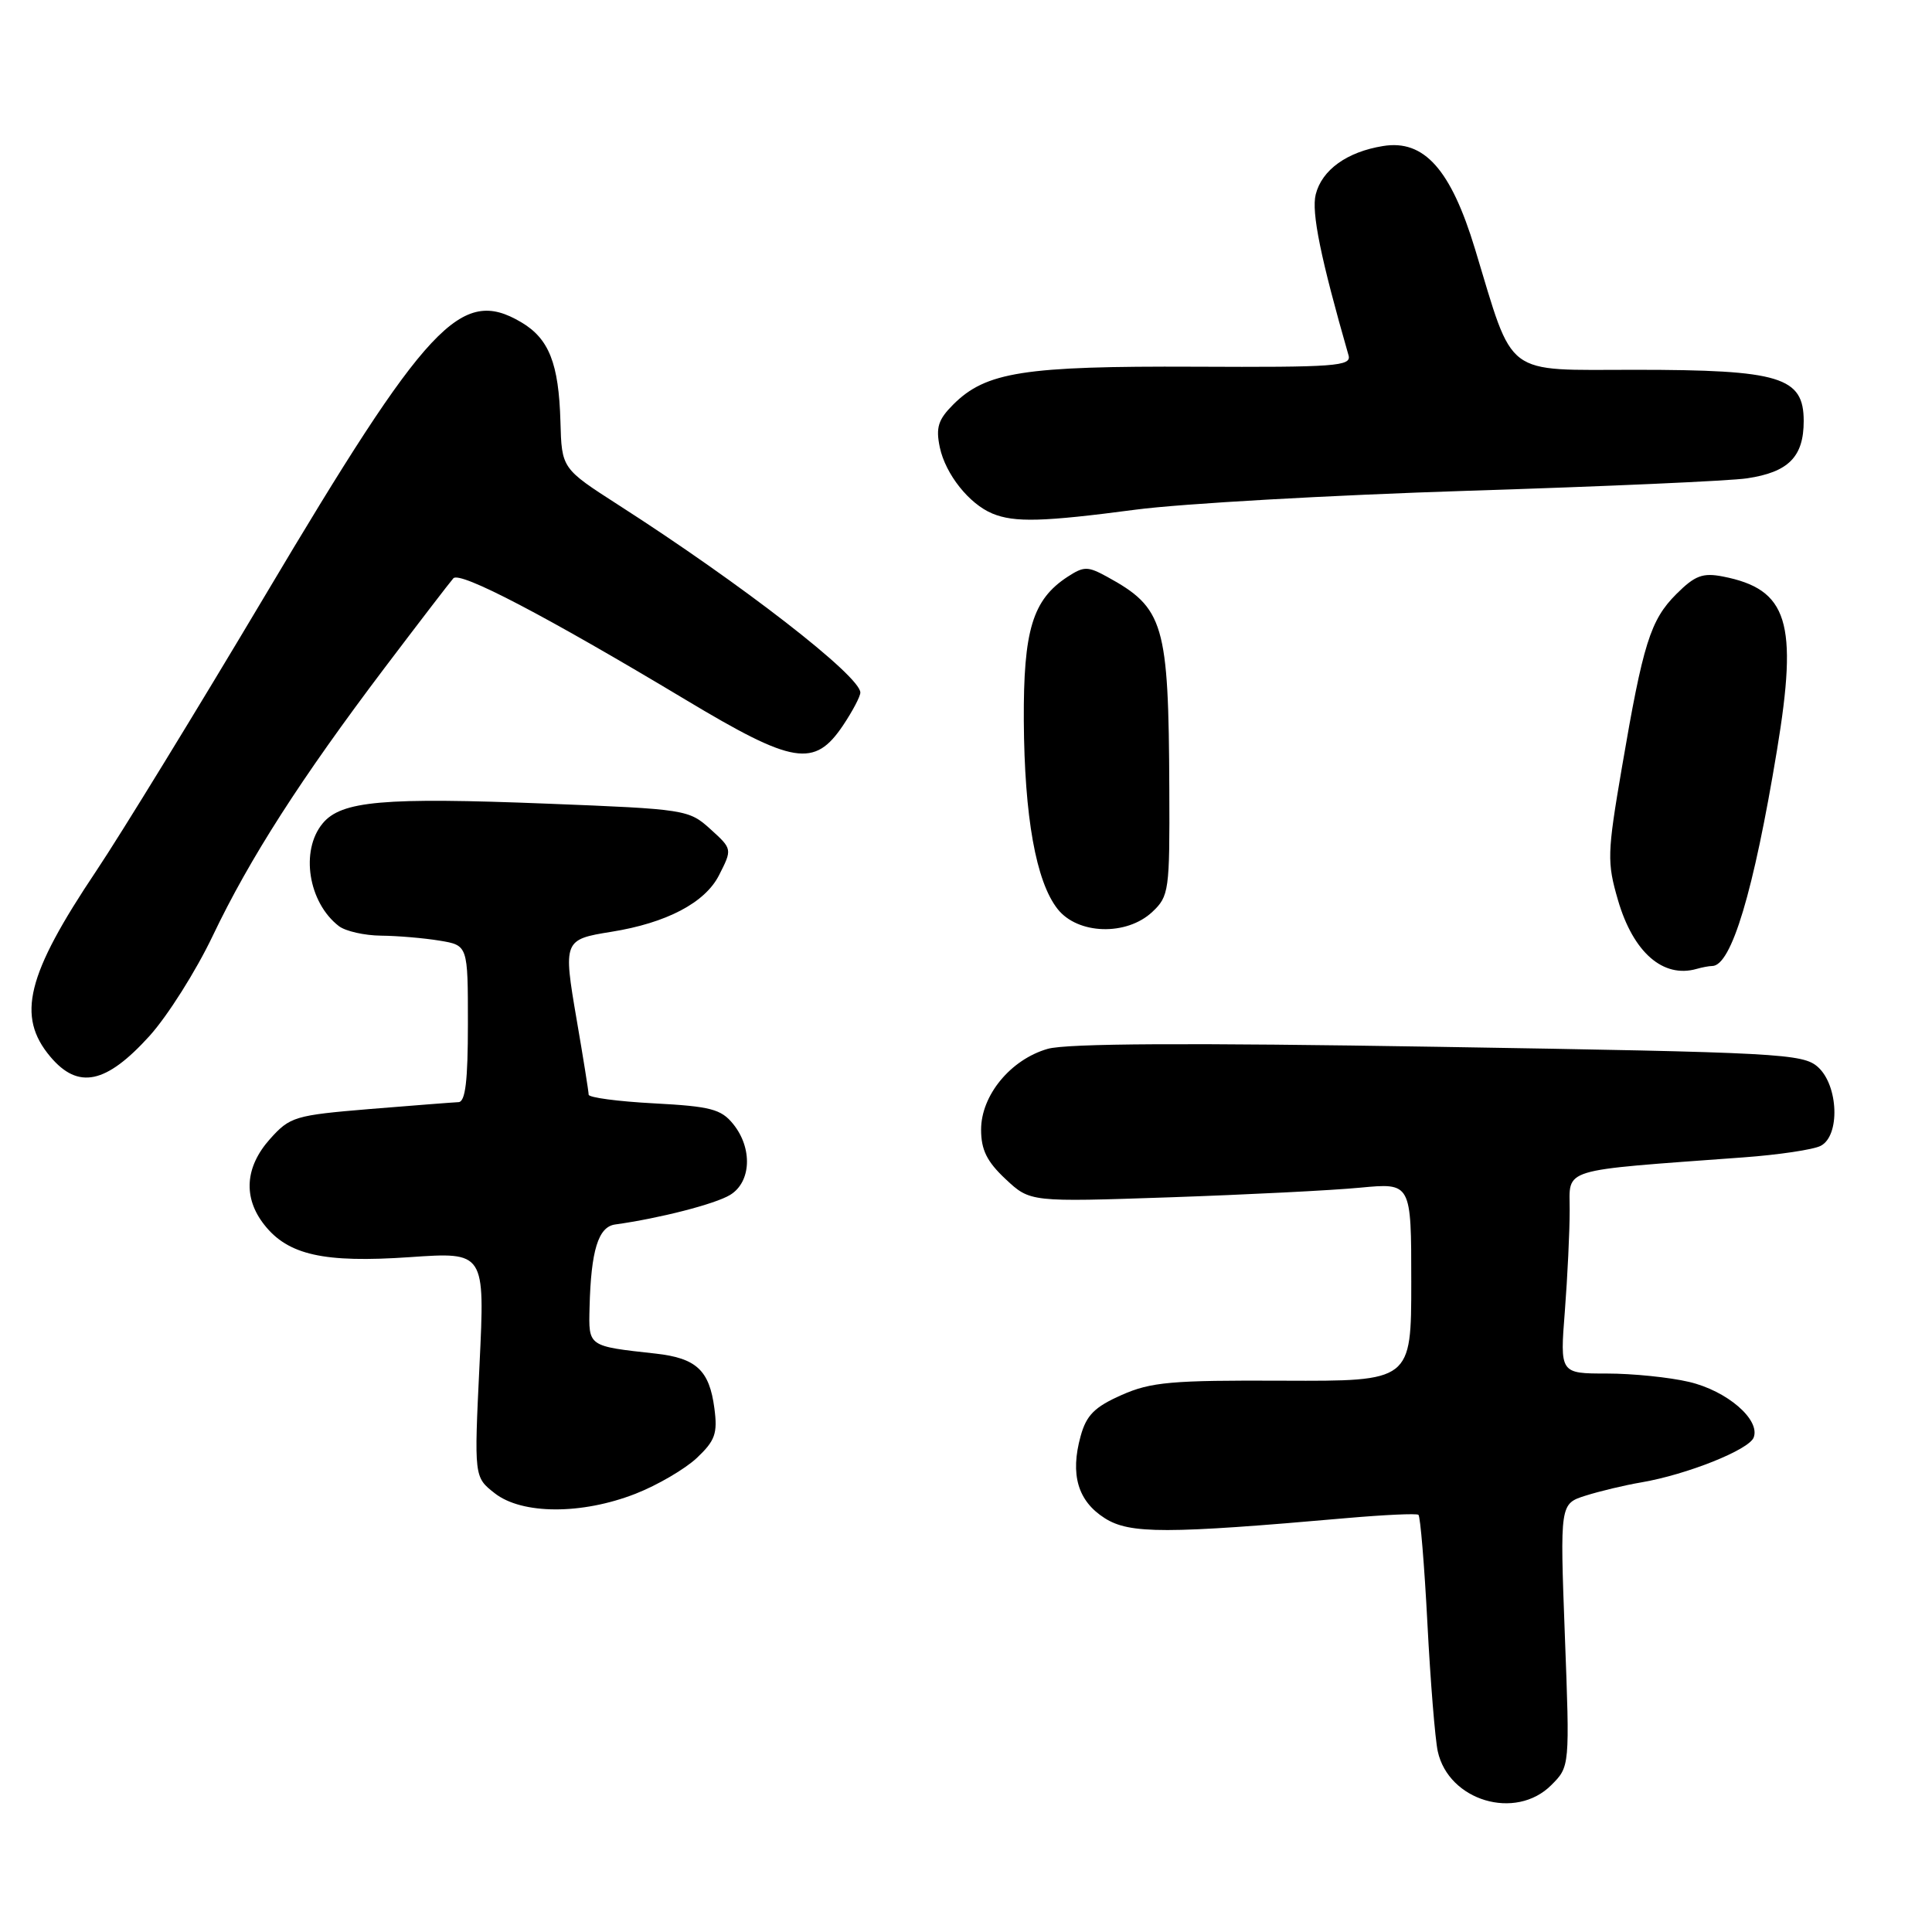 <?xml version="1.0" encoding="UTF-8" standalone="no"?>
<!DOCTYPE svg PUBLIC "-//W3C//DTD SVG 1.1//EN" "http://www.w3.org/Graphics/SVG/1.1/DTD/svg11.dtd" >
<svg xmlns="http://www.w3.org/2000/svg" xmlns:xlink="http://www.w3.org/1999/xlink" version="1.1" viewBox="0 0 256 256">
 <g >
 <path fill="currentColor"
d=" M 205.55 236.54 C 208.01 234.08 208.01 234.08 207.35 216.67 C 206.70 199.26 206.70 199.26 210.10 198.18 C 211.97 197.59 215.30 196.79 217.50 196.42 C 223.55 195.38 231.74 192.11 232.37 190.48 C 233.28 188.11 228.84 184.29 223.81 183.11 C 221.23 182.50 216.32 182.00 212.91 182.00 C 206.70 182.00 206.70 182.00 207.35 173.75 C 207.70 169.21 207.99 163.20 207.99 160.38 C 208.00 154.67 206.35 155.18 231.00 153.36 C 235.68 153.02 240.29 152.33 241.25 151.83 C 243.84 150.50 243.61 143.86 240.90 141.40 C 238.91 139.61 235.97 139.45 190.65 138.71 C 157.49 138.17 141.36 138.25 138.82 138.98 C 133.91 140.39 130.00 145.14 130.00 149.68 C 130.00 152.36 130.77 153.92 133.25 156.24 C 136.50 159.28 136.50 159.28 155.00 158.65 C 165.18 158.30 176.54 157.73 180.25 157.37 C 187.00 156.73 187.00 156.73 187.00 169.87 C 187.00 183.02 187.00 183.02 170.04 182.95 C 155.22 182.88 152.51 183.12 148.61 184.85 C 145.04 186.43 143.95 187.52 143.19 190.29 C 141.78 195.38 142.81 198.90 146.39 201.17 C 149.69 203.27 154.55 203.26 178.50 201.15 C 183.45 200.72 187.70 200.52 187.95 200.72 C 188.20 200.91 188.74 207.39 189.14 215.11 C 189.54 222.83 190.16 230.46 190.51 232.06 C 191.95 238.62 200.82 241.27 205.55 236.54 Z  M 84.21 197.93 C 87.12 196.79 90.78 194.65 92.34 193.18 C 94.76 190.89 95.10 189.94 94.66 186.61 C 94.00 181.57 92.27 179.96 86.89 179.36 C 77.85 178.36 77.99 178.46 78.12 173.23 C 78.31 165.69 79.27 162.56 81.51 162.25 C 87.37 161.44 94.77 159.54 96.75 158.33 C 99.55 156.62 99.74 152.14 97.15 148.94 C 95.55 146.96 94.15 146.60 86.65 146.20 C 81.89 145.95 78.00 145.43 78.00 145.05 C 78.00 144.67 77.28 140.16 76.40 135.05 C 74.62 124.65 74.68 124.48 81.00 123.47 C 88.31 122.30 93.42 119.62 95.27 115.98 C 97.04 112.50 97.04 112.50 94.13 109.86 C 91.28 107.28 90.85 107.21 72.53 106.49 C 50.79 105.63 45.22 106.12 42.75 109.11 C 39.76 112.72 40.85 119.60 44.91 122.72 C 45.79 123.39 48.30 123.96 50.50 123.98 C 52.70 124.00 56.19 124.30 58.25 124.64 C 62.00 125.26 62.00 125.26 62.00 135.63 C 62.00 143.24 61.67 146.01 60.75 146.04 C 60.06 146.07 54.79 146.48 49.02 146.95 C 39.05 147.78 38.42 147.97 35.77 150.93 C 32.46 154.64 32.19 158.70 35.02 162.29 C 38.17 166.30 42.92 167.36 54.29 166.58 C 64.26 165.89 64.26 165.89 63.54 180.80 C 62.82 195.72 62.82 195.72 65.55 197.86 C 69.15 200.69 77.08 200.72 84.21 197.93 Z  M 19.81 137.27 C 22.19 134.64 25.96 128.68 28.19 124.00 C 33.10 113.71 39.88 103.16 50.96 88.50 C 55.54 82.45 59.64 77.11 60.07 76.63 C 60.94 75.65 72.29 81.59 90.83 92.71 C 105.16 101.31 107.92 101.76 111.72 96.10 C 112.97 94.23 114.00 92.28 114.00 91.77 C 114.00 89.58 98.31 77.41 81.96 66.92 C 74.43 62.08 74.43 62.08 74.26 55.85 C 74.04 48.15 72.75 44.87 69.05 42.69 C 61.07 37.98 56.65 42.70 35.07 79.00 C 26.07 94.12 16.04 110.49 12.77 115.38 C 3.51 129.20 2.16 134.66 6.67 140.02 C 10.36 144.40 14.05 143.63 19.81 137.27 Z  M 226.87 128.00 C 229.41 128.00 232.37 118.14 235.46 99.40 C 238.27 82.41 236.92 78.08 228.29 76.39 C 225.61 75.87 224.59 76.26 222.13 78.71 C 218.68 82.16 217.71 85.28 214.91 101.70 C 212.96 113.10 212.93 114.25 214.39 119.27 C 216.41 126.20 220.37 129.66 224.83 128.38 C 225.56 128.17 226.48 128.00 226.87 128.00 Z  M 152.69 120.83 C 154.90 118.75 155.00 118.03 154.94 104.58 C 154.85 82.59 154.25 80.56 146.67 76.41 C 144.12 75.02 143.62 75.02 141.44 76.44 C 136.82 79.47 135.60 83.51 135.66 95.50 C 135.74 108.24 137.27 116.80 140.13 120.44 C 142.80 123.84 149.27 124.04 152.69 120.83 Z  M 150.50 67.53 C 156.55 66.73 176.35 65.61 194.50 65.03 C 212.65 64.46 229.30 63.72 231.50 63.38 C 236.99 62.56 239.00 60.53 239.00 55.79 C 239.00 49.95 235.89 49.00 216.68 49.00 C 199.10 49.00 200.66 50.17 195.45 33.00 C 192.25 22.45 188.70 18.46 183.26 19.35 C 178.48 20.12 175.16 22.51 174.34 25.76 C 173.75 28.12 174.99 34.20 178.69 47.09 C 179.10 48.52 176.94 48.68 158.33 48.59 C 135.68 48.49 130.63 49.28 126.31 53.60 C 124.31 55.60 123.98 56.65 124.53 59.28 C 125.29 62.84 128.41 66.77 131.50 68.05 C 134.43 69.26 138.21 69.15 150.50 67.53 Z "/>
</g>
</svg>
